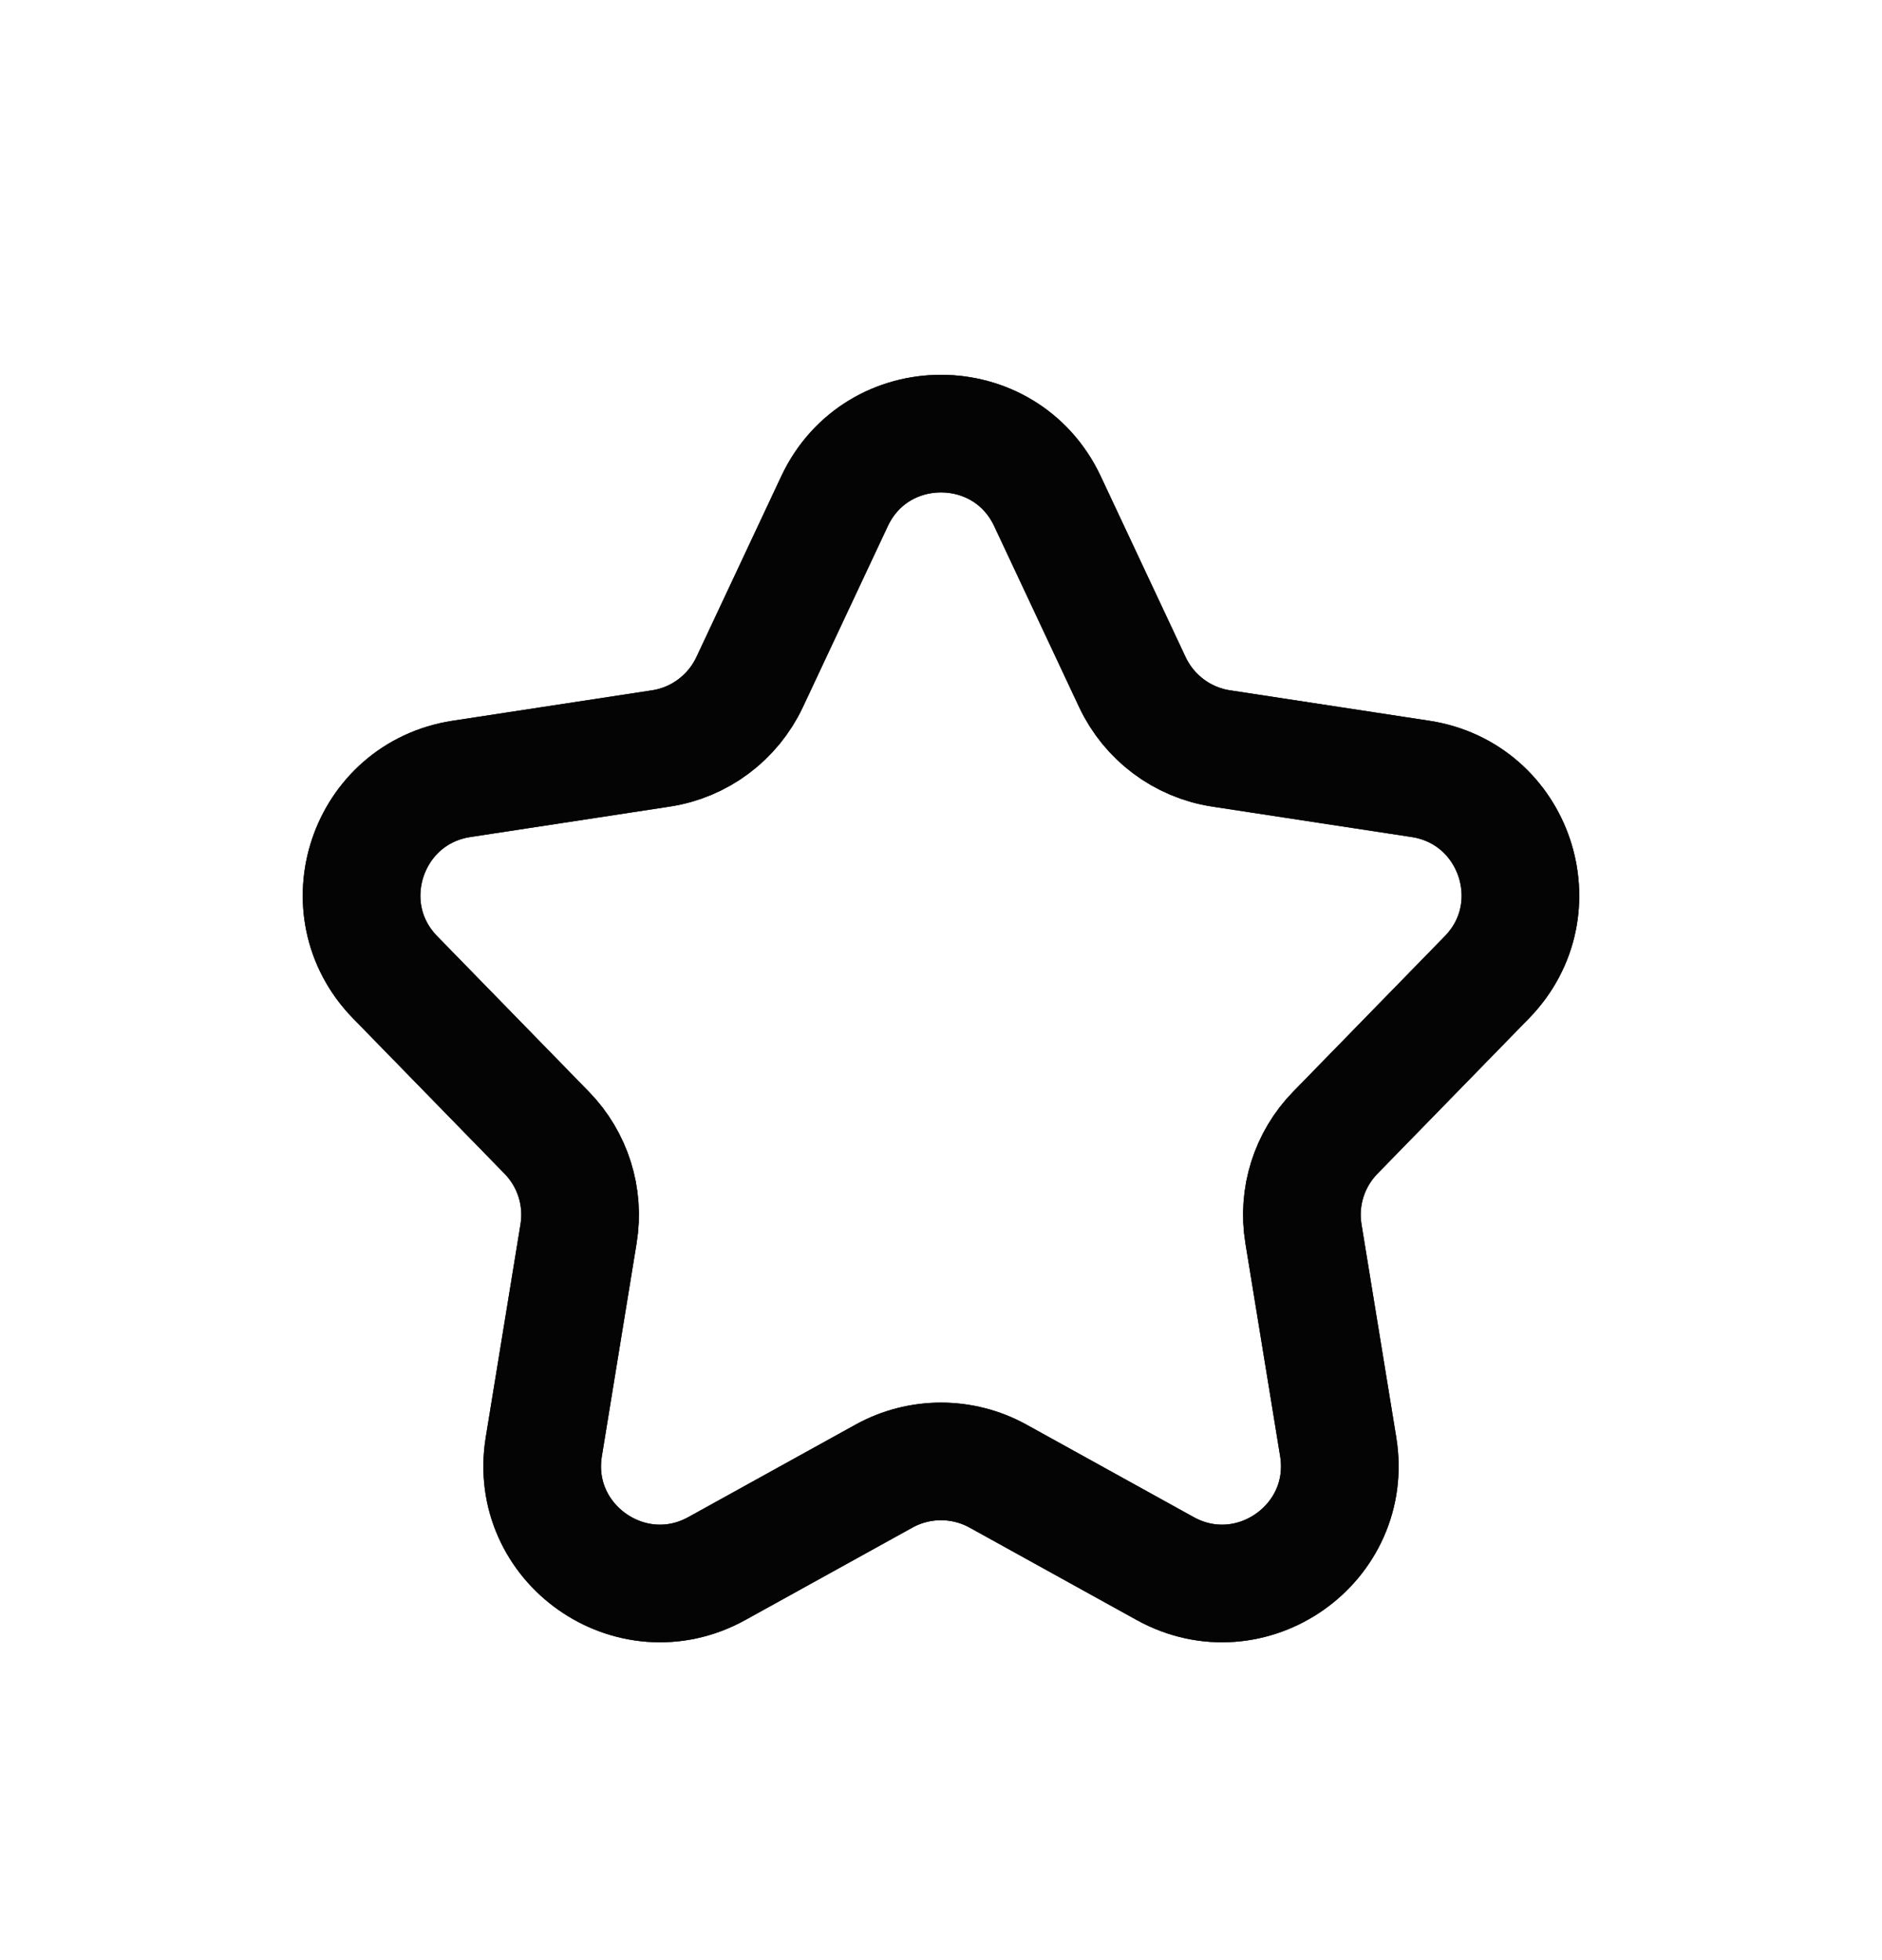 <svg width="24" height="25" viewBox="0 0 24 25" fill="none" xmlns="http://www.w3.org/2000/svg">
<path d="M10.642 6.393C11.182 5.243 12.818 5.243 13.358 6.393L14.441 8.701C14.654 9.153 15.078 9.471 15.572 9.546L18.114 9.934C19.321 10.119 19.814 11.591 18.961 12.465L17.029 14.446C16.696 14.787 16.545 15.265 16.622 15.735L17.065 18.451C17.267 19.687 15.955 20.611 14.859 20.006L12.726 18.826C12.274 18.577 11.726 18.577 11.274 18.826L9.141 20.006C8.045 20.611 6.733 19.687 6.935 18.451L7.378 15.735C7.455 15.265 7.304 14.787 6.971 14.446L5.039 12.465C4.186 11.591 4.679 10.119 5.886 9.934L8.428 9.546C8.922 9.471 9.346 9.153 9.559 8.701L10.642 6.393Z" stroke="#111111" stroke-width="1.5" stroke-linecap="round"/>
<path d="M10.642 6.393C11.182 5.243 12.818 5.243 13.358 6.393L14.441 8.701C14.654 9.153 15.078 9.471 15.572 9.546L18.114 9.934C19.321 10.119 19.814 11.591 18.961 12.465L17.029 14.446C16.696 14.787 16.545 15.265 16.622 15.735L17.065 18.451C17.267 19.687 15.955 20.611 14.859 20.006L12.726 18.826C12.274 18.577 11.726 18.577 11.274 18.826L9.141 20.006C8.045 20.611 6.733 19.687 6.935 18.451L7.378 15.735C7.455 15.265 7.304 14.787 6.971 14.446L5.039 12.465C4.186 11.591 4.679 10.119 5.886 9.934L8.428 9.546C8.922 9.471 9.346 9.153 9.559 8.701L10.642 6.393Z" stroke="black" stroke-opacity="0.2" stroke-width="1.5" stroke-linecap="round"/>
<path d="M10.642 6.393C11.182 5.243 12.818 5.243 13.358 6.393L14.441 8.701C14.654 9.153 15.078 9.471 15.572 9.546L18.114 9.934C19.321 10.119 19.814 11.591 18.961 12.465L17.029 14.446C16.696 14.787 16.545 15.265 16.622 15.735L17.065 18.451C17.267 19.687 15.955 20.611 14.859 20.006L12.726 18.826C12.274 18.577 11.726 18.577 11.274 18.826L9.141 20.006C8.045 20.611 6.733 19.687 6.935 18.451L7.378 15.735C7.455 15.265 7.304 14.787 6.971 14.446L5.039 12.465C4.186 11.591 4.679 10.119 5.886 9.934L8.428 9.546C8.922 9.471 9.346 9.153 9.559 8.701L10.642 6.393Z" stroke="black" stroke-opacity="0.2" stroke-width="1.5" stroke-linecap="round"/>
<path d="M10.642 6.393C11.182 5.243 12.818 5.243 13.358 6.393L14.441 8.701C14.654 9.153 15.078 9.471 15.572 9.546L18.114 9.934C19.321 10.119 19.814 11.591 18.961 12.465L17.029 14.446C16.696 14.787 16.545 15.265 16.622 15.735L17.065 18.451C17.267 19.687 15.955 20.611 14.859 20.006L12.726 18.826C12.274 18.577 11.726 18.577 11.274 18.826L9.141 20.006C8.045 20.611 6.733 19.687 6.935 18.451L7.378 15.735C7.455 15.265 7.304 14.787 6.971 14.446L5.039 12.465C4.186 11.591 4.679 10.119 5.886 9.934L8.428 9.546C8.922 9.471 9.346 9.153 9.559 8.701L10.642 6.393Z" stroke="black" stroke-opacity="0.2" stroke-width="1.5" stroke-linecap="round"/>
<path d="M10.642 6.393C11.182 5.243 12.818 5.243 13.358 6.393L14.441 8.701C14.654 9.153 15.078 9.471 15.572 9.546L18.114 9.934C19.321 10.119 19.814 11.591 18.961 12.465L17.029 14.446C16.696 14.787 16.545 15.265 16.622 15.735L17.065 18.451C17.267 19.687 15.955 20.611 14.859 20.006L12.726 18.826C12.274 18.577 11.726 18.577 11.274 18.826L9.141 20.006C8.045 20.611 6.733 19.687 6.935 18.451L7.378 15.735C7.455 15.265 7.304 14.787 6.971 14.446L5.039 12.465C4.186 11.591 4.679 10.119 5.886 9.934L8.428 9.546C8.922 9.471 9.346 9.153 9.559 8.701L10.642 6.393Z" stroke="black" stroke-opacity="0.2" stroke-width="1.5" stroke-linecap="round"/>
<path d="M10.642 6.393C11.182 5.243 12.818 5.243 13.358 6.393L14.441 8.701C14.654 9.153 15.078 9.471 15.572 9.546L18.114 9.934C19.321 10.119 19.814 11.591 18.961 12.465L17.029 14.446C16.696 14.787 16.545 15.265 16.622 15.735L17.065 18.451C17.267 19.687 15.955 20.611 14.859 20.006L12.726 18.826C12.274 18.577 11.726 18.577 11.274 18.826L9.141 20.006C8.045 20.611 6.733 19.687 6.935 18.451L7.378 15.735C7.455 15.265 7.304 14.787 6.971 14.446L5.039 12.465C4.186 11.591 4.679 10.119 5.886 9.934L8.428 9.546C8.922 9.471 9.346 9.153 9.559 8.701L10.642 6.393Z" stroke="black" stroke-opacity="0.2" stroke-width="1.5" stroke-linecap="round"/>
<path d="M10.642 6.393C11.182 5.243 12.818 5.243 13.358 6.393L14.441 8.701C14.654 9.153 15.078 9.471 15.572 9.546L18.114 9.934C19.321 10.119 19.814 11.591 18.961 12.465L17.029 14.446C16.696 14.787 16.545 15.265 16.622 15.735L17.065 18.451C17.267 19.687 15.955 20.611 14.859 20.006L12.726 18.826C12.274 18.577 11.726 18.577 11.274 18.826L9.141 20.006C8.045 20.611 6.733 19.687 6.935 18.451L7.378 15.735C7.455 15.265 7.304 14.787 6.971 14.446L5.039 12.465C4.186 11.591 4.679 10.119 5.886 9.934L8.428 9.546C8.922 9.471 9.346 9.153 9.559 8.701L10.642 6.393Z" stroke="black" stroke-opacity="0.2" stroke-width="1.5" stroke-linecap="round"/>
<path d="M10.642 6.393C11.182 5.243 12.818 5.243 13.358 6.393L14.441 8.701C14.654 9.153 15.078 9.471 15.572 9.546L18.114 9.934C19.321 10.119 19.814 11.591 18.961 12.465L17.029 14.446C16.696 14.787 16.545 15.265 16.622 15.735L17.065 18.451C17.267 19.687 15.955 20.611 14.859 20.006L12.726 18.826C12.274 18.577 11.726 18.577 11.274 18.826L9.141 20.006C8.045 20.611 6.733 19.687 6.935 18.451L7.378 15.735C7.455 15.265 7.304 14.787 6.971 14.446L5.039 12.465C4.186 11.591 4.679 10.119 5.886 9.934L8.428 9.546C8.922 9.471 9.346 9.153 9.559 8.701L10.642 6.393Z" stroke="black" stroke-opacity="0.2" stroke-width="1.5" stroke-linecap="round"/>
</svg>
